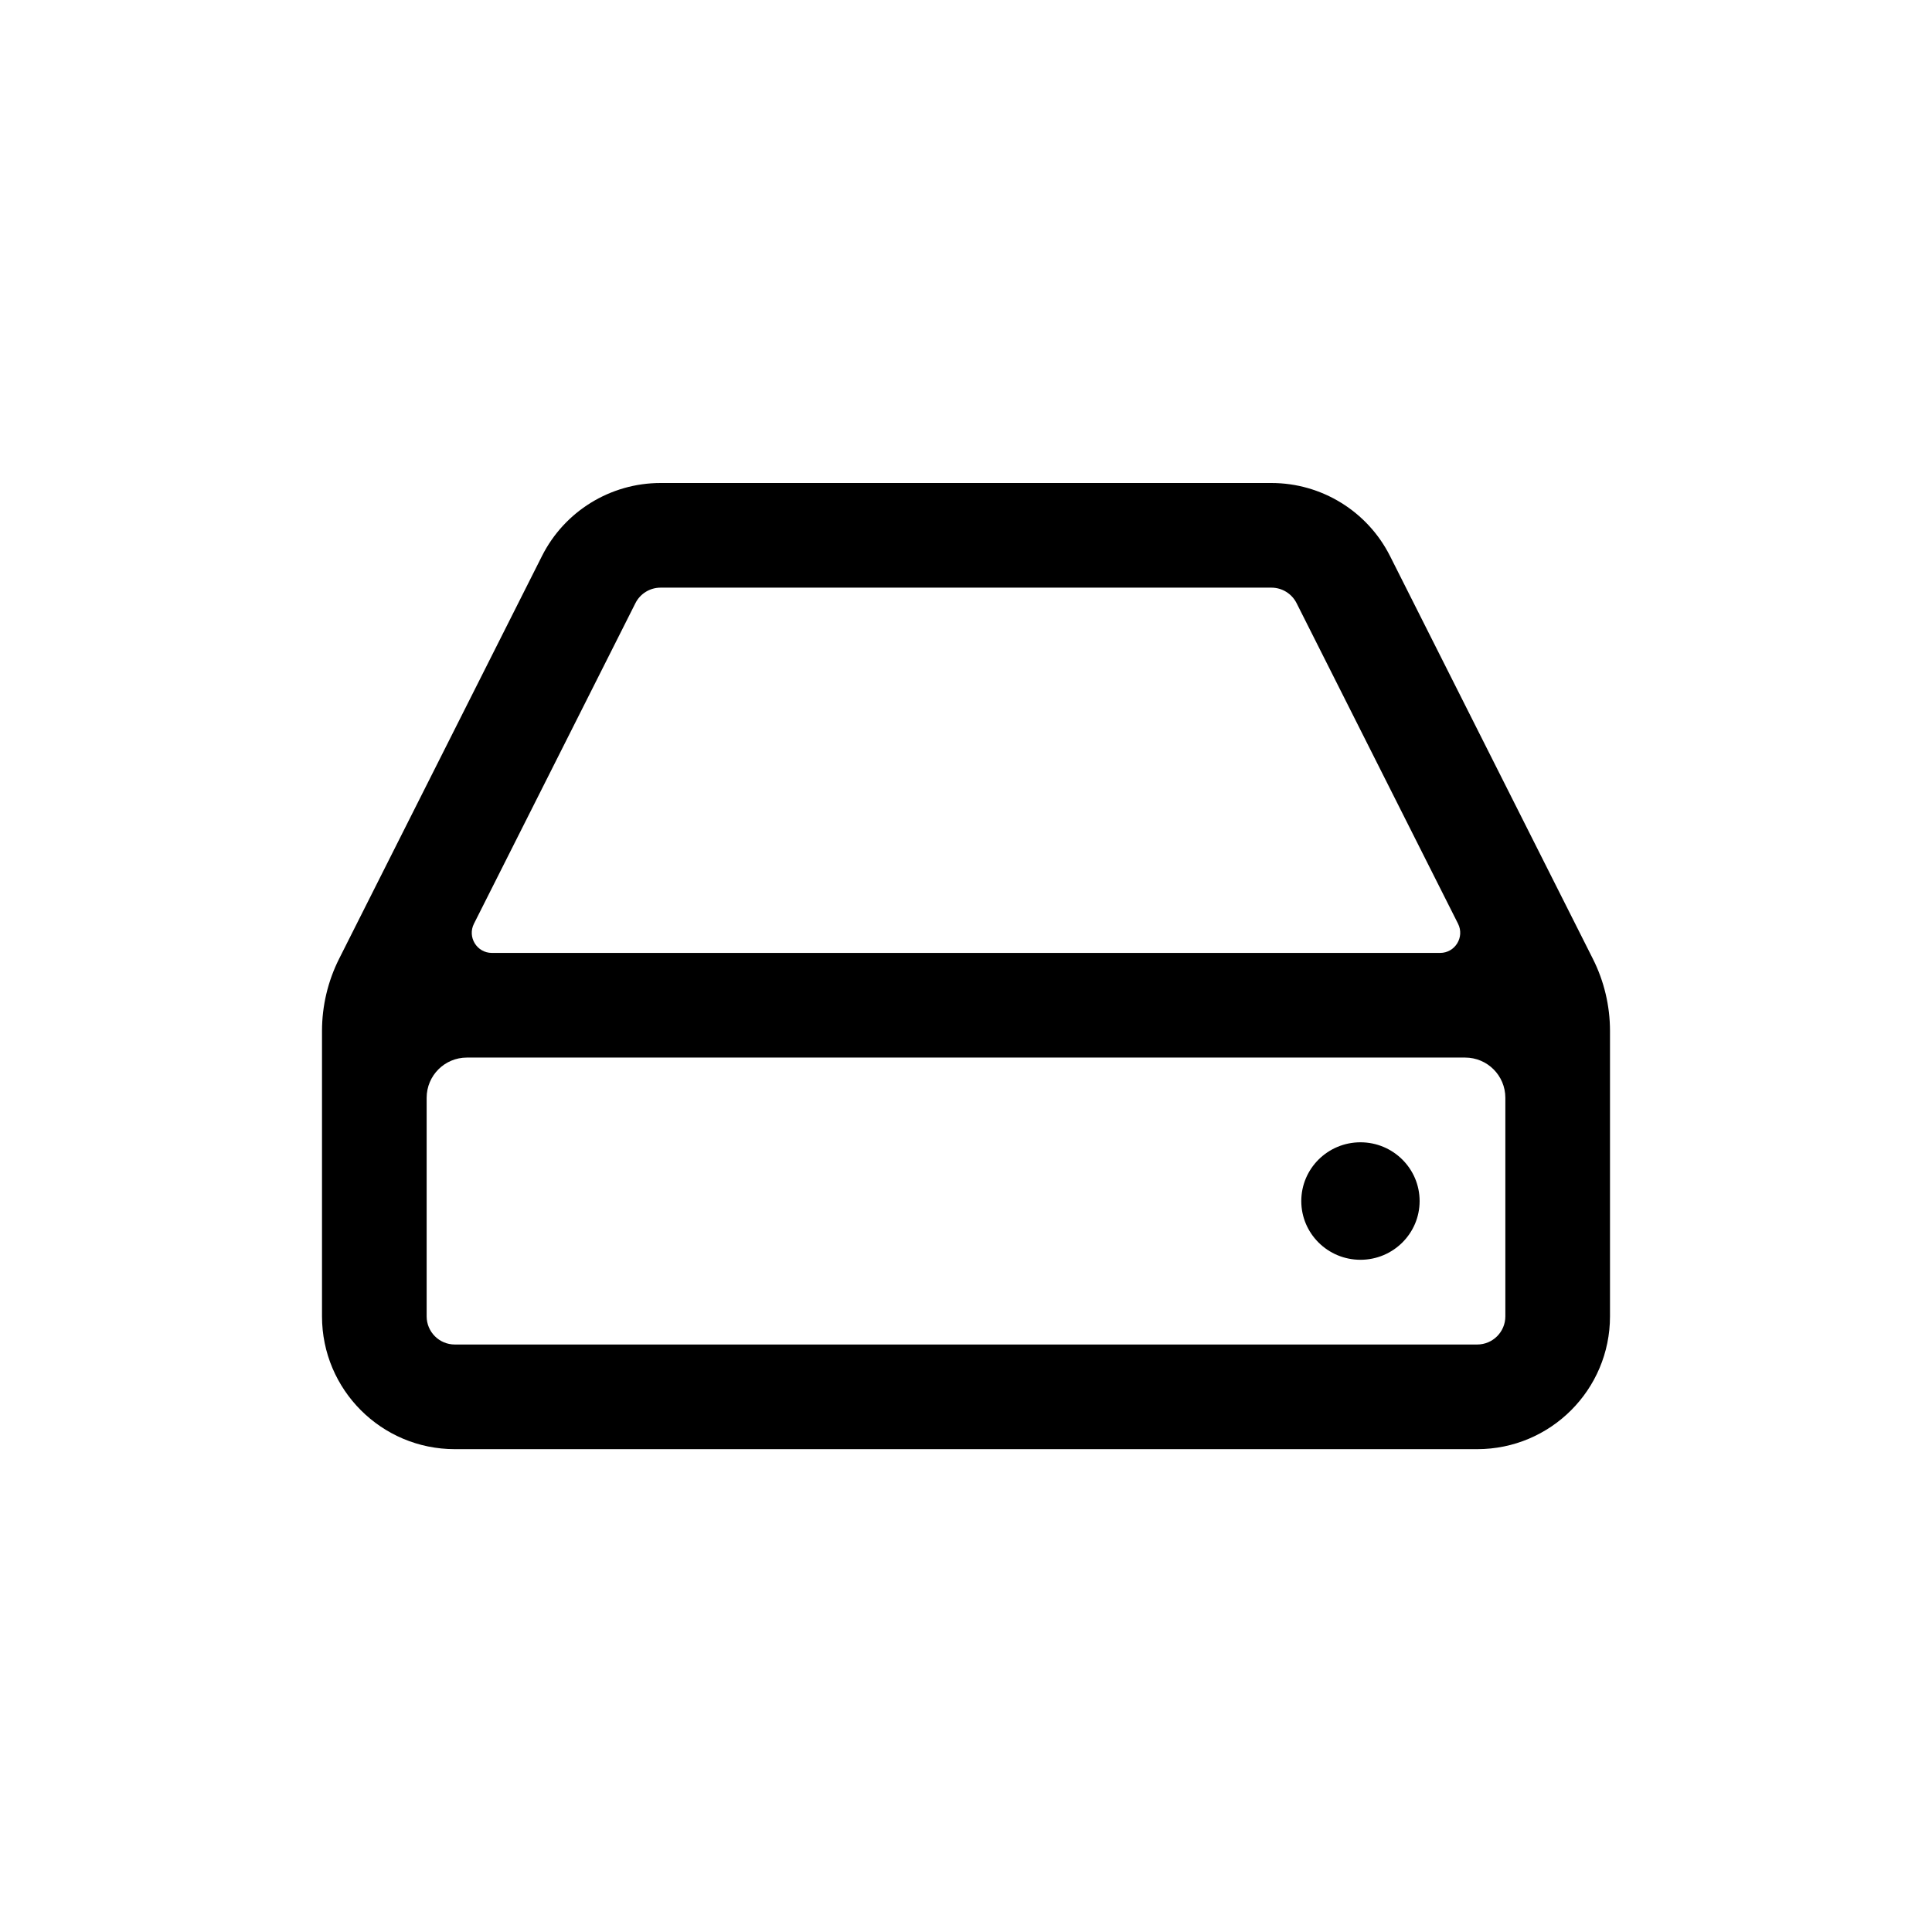 <svg width="48" height="48" viewBox="0 0 48 48" fill="none" xmlns="http://www.w3.org/2000/svg">
<path d="M33.8 31.299C34.612 31.299 35.27 30.645 35.27 29.84C35.27 29.034 34.612 28.38 33.8 28.38C32.988 28.38 32.33 29.034 32.33 29.84C32.33 30.645 32.988 31.299 33.8 31.299Z" fill="black"/>
<path fill-rule="evenodd" clip-rule="evenodd" d="M16.412 12C15.165 12 14.025 12.702 13.465 13.815L8.427 23.817C8.146 24.375 8 24.991 8 25.616V32.704C8 34.527 9.477 36.004 11.3 36.004H36.7C38.523 36.004 40 34.527 40 32.704V25.616C40 24.991 39.854 24.375 39.572 23.817L34.535 13.815C33.974 12.702 32.834 12 31.588 12H16.412ZM15.787 14.985C15.906 14.749 16.147 14.6 16.412 14.6H31.588C31.853 14.6 32.094 14.749 32.213 14.985L36.225 22.95C36.392 23.283 36.151 23.675 35.779 23.675H12.221C11.849 23.675 11.607 23.283 11.775 22.95L15.787 14.985ZM10.6 27.275C10.6 26.722 11.047 26.275 11.6 26.275H36.4C36.953 26.275 37.4 26.722 37.4 27.275V32.704C37.4 33.091 37.087 33.404 36.7 33.404H11.3C10.913 33.404 10.6 33.091 10.6 32.704V27.275Z" fill="black"/>
</svg>
